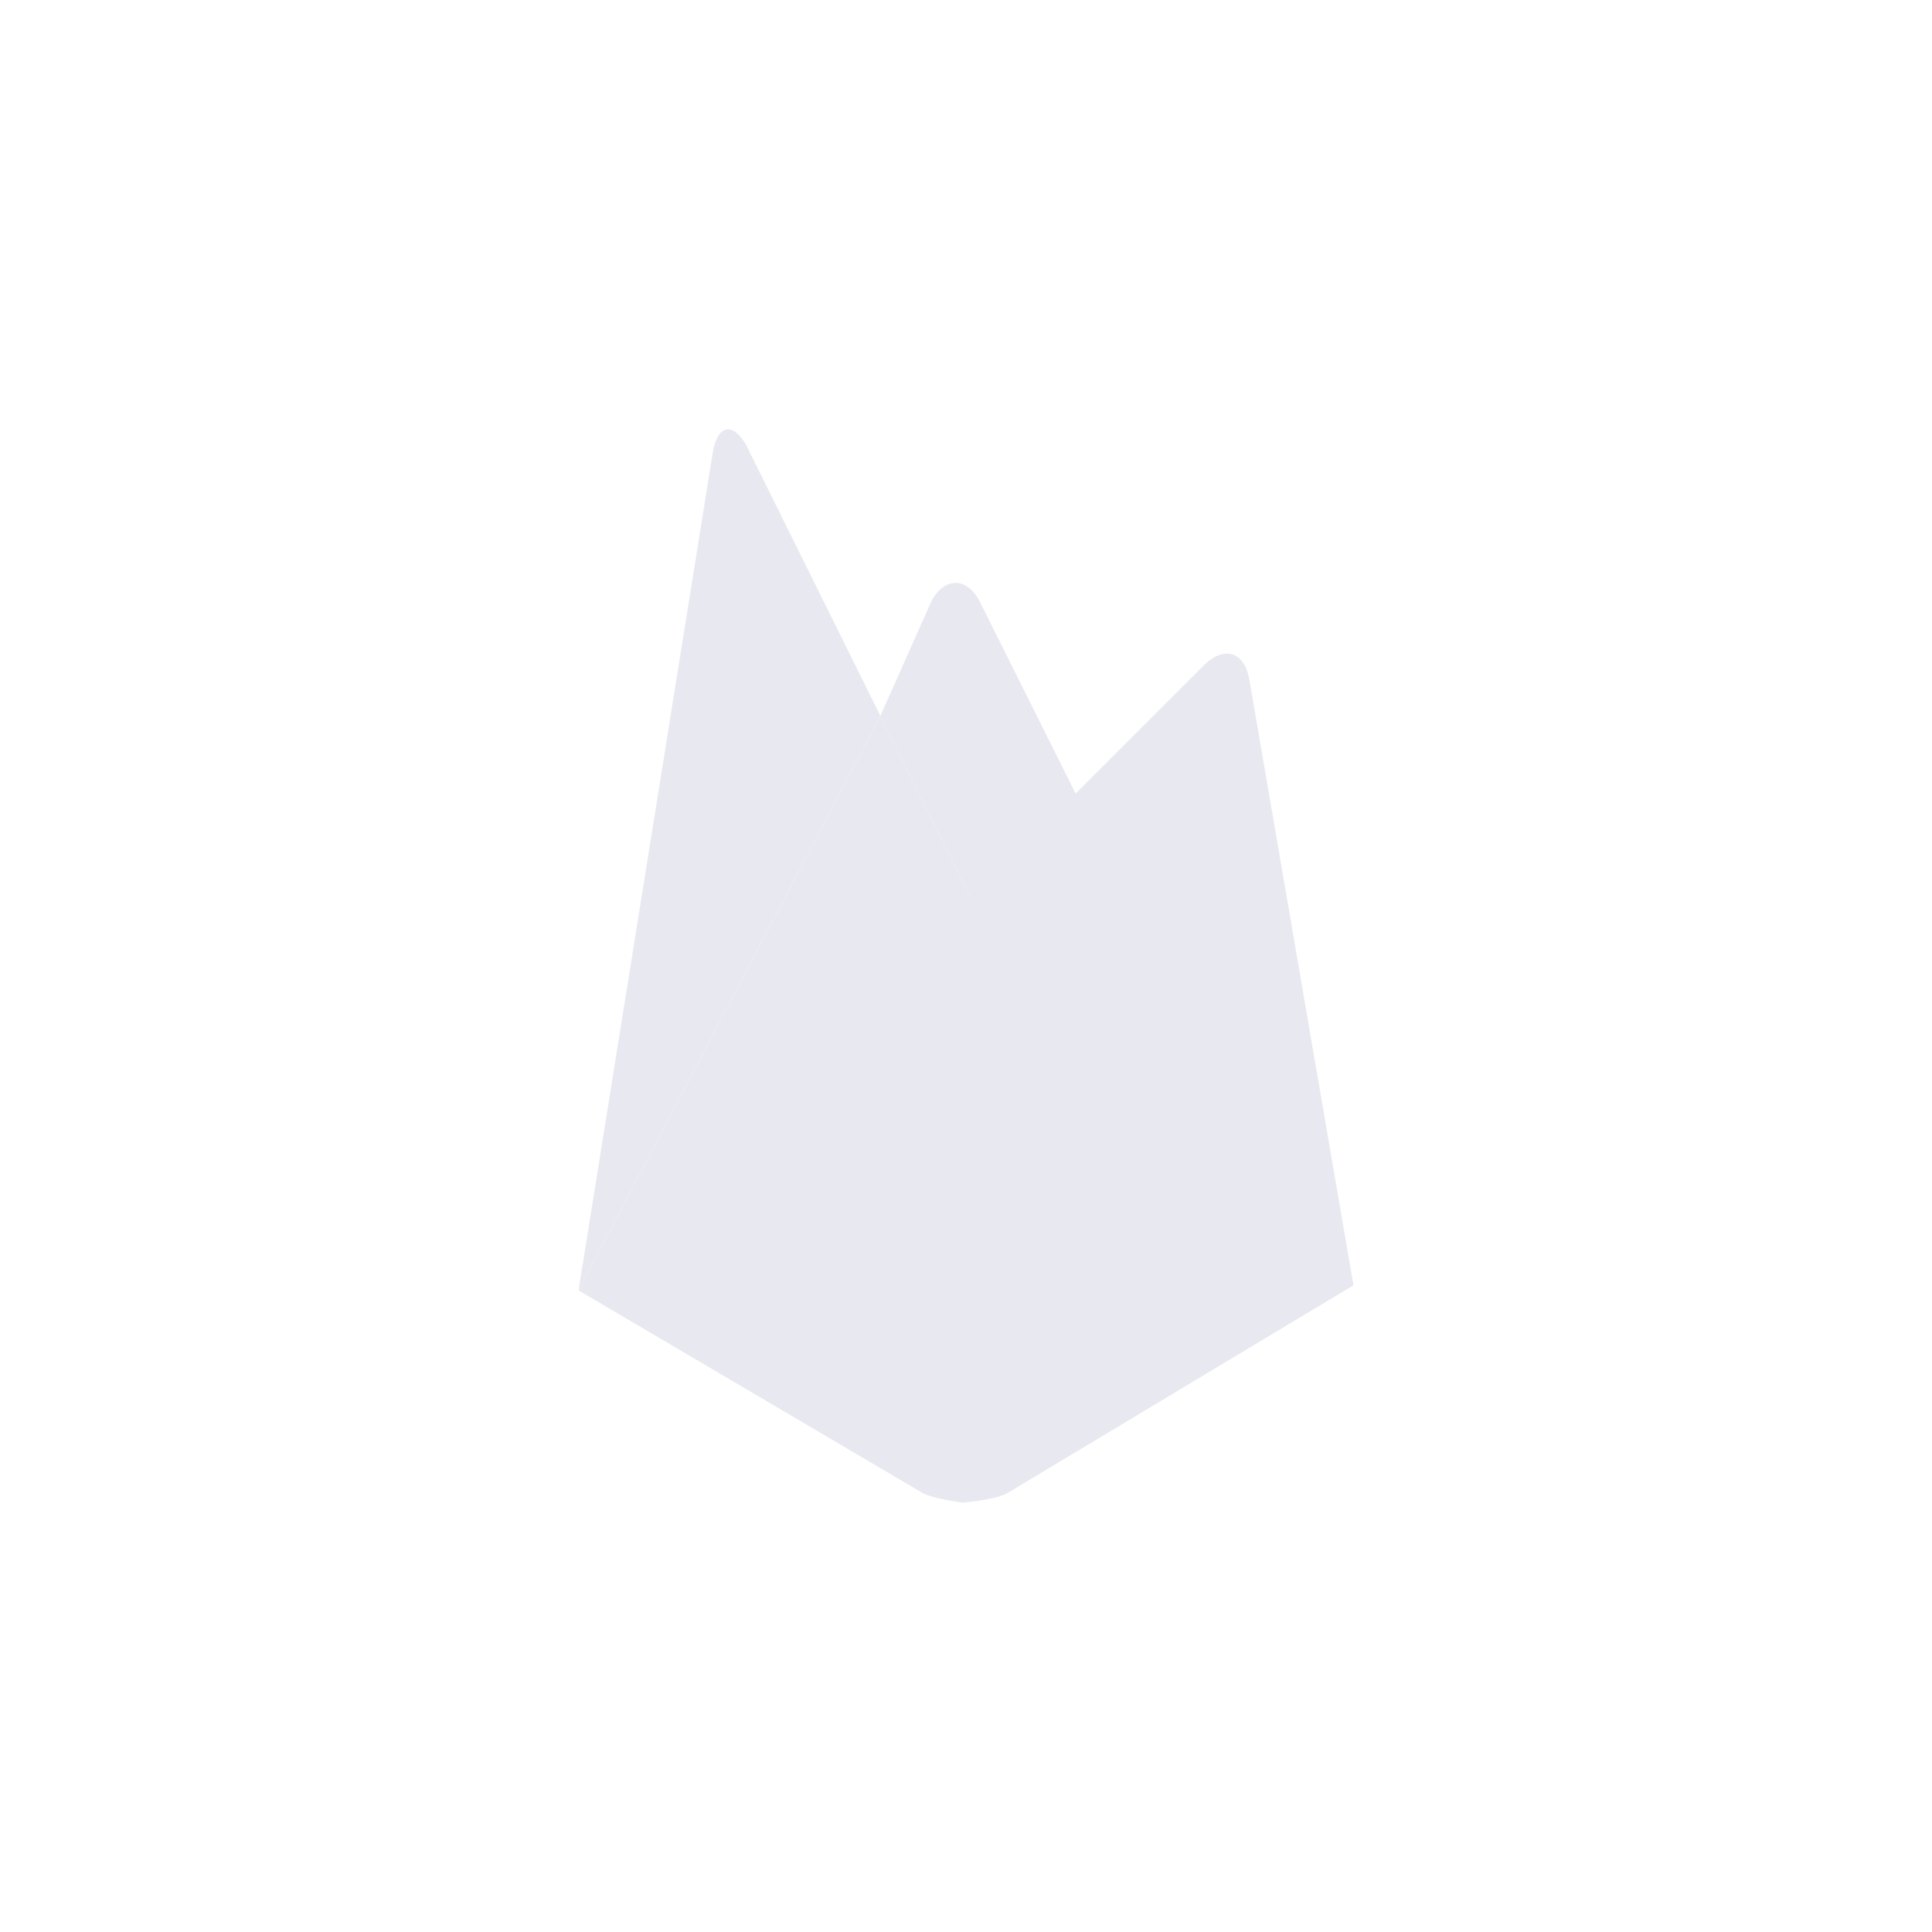 <svg width="40" height="40" viewBox="0 0 40 40" fill="none" xmlns="http://www.w3.org/2000/svg">
<path d="M22.512 16.916L20.29 18.985L18.227 14.822L19.293 12.428C19.562 11.951 20.003 11.945 20.272 12.428L22.512 16.916Z" fill="#E8E9F0"/>
<path d="M20.291 18.984L11.978 26.716L18.228 14.822L20.291 18.984Z" fill="#E8E9F0"/>
<path d="M24.949 13.751C25.348 13.371 25.757 13.499 25.861 14.038L28.022 26.611L20.854 30.915C20.603 31.055 19.936 31.11 19.936 31.11C19.936 31.11 19.33 31.036 19.097 30.908L11.978 26.716L24.949 13.751Z" fill="#E8E9F0"/>
<path d="M18.228 14.822L11.978 26.716L14.763 9.331C14.868 8.792 15.173 8.737 15.449 9.215L18.228 14.822Z" fill="#E8E9F0"/>
</svg>
